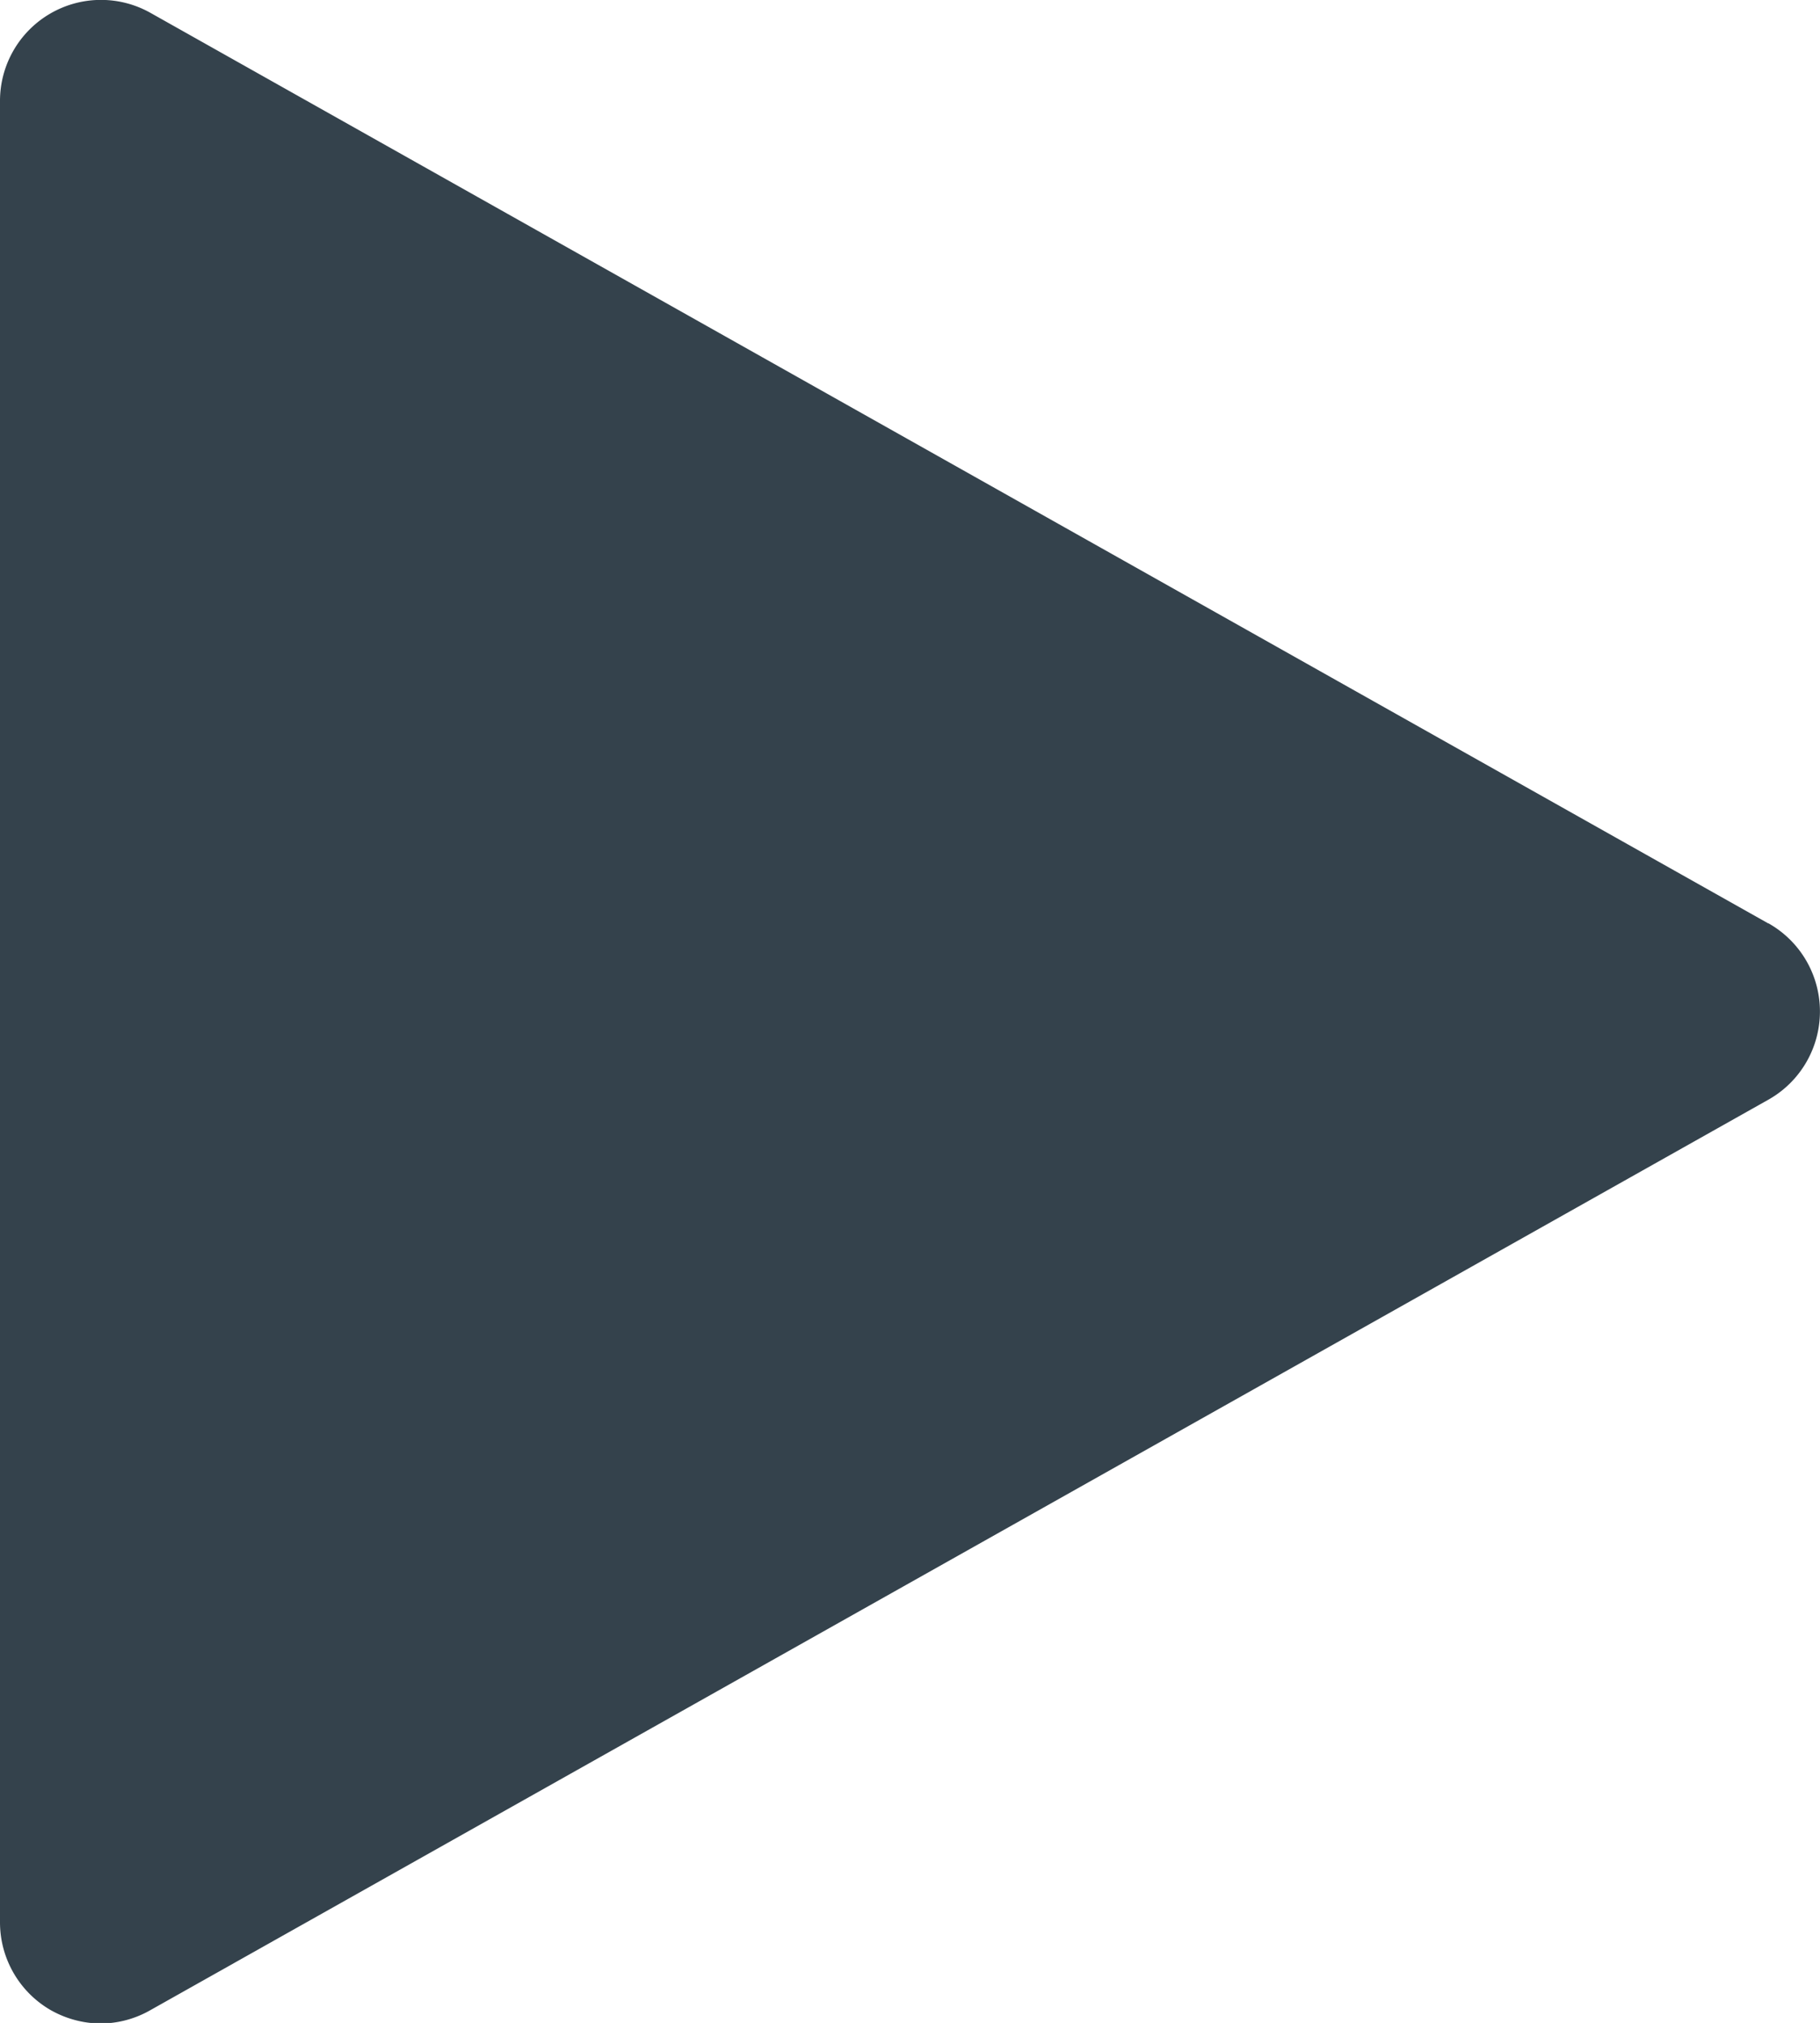 <svg id="Layer_1" data-name="Layer 1" xmlns="http://www.w3.org/2000/svg" viewBox="0 0 96.6 107.34"><defs><style>.cls-1{fill:#34424c;}</style></defs><title>Artboard 11</title><path class="cls-1" d="M93.86,49,8,.69A5.36,5.36,0,0,0,0,5.37V102a5.38,5.38,0,0,0,2.66,4.64,5.46,5.46,0,0,0,2.71.73A5.38,5.38,0,0,0,8,106.65l85.86-48.3a5.37,5.37,0,0,0,0-9.36Z"/></svg>